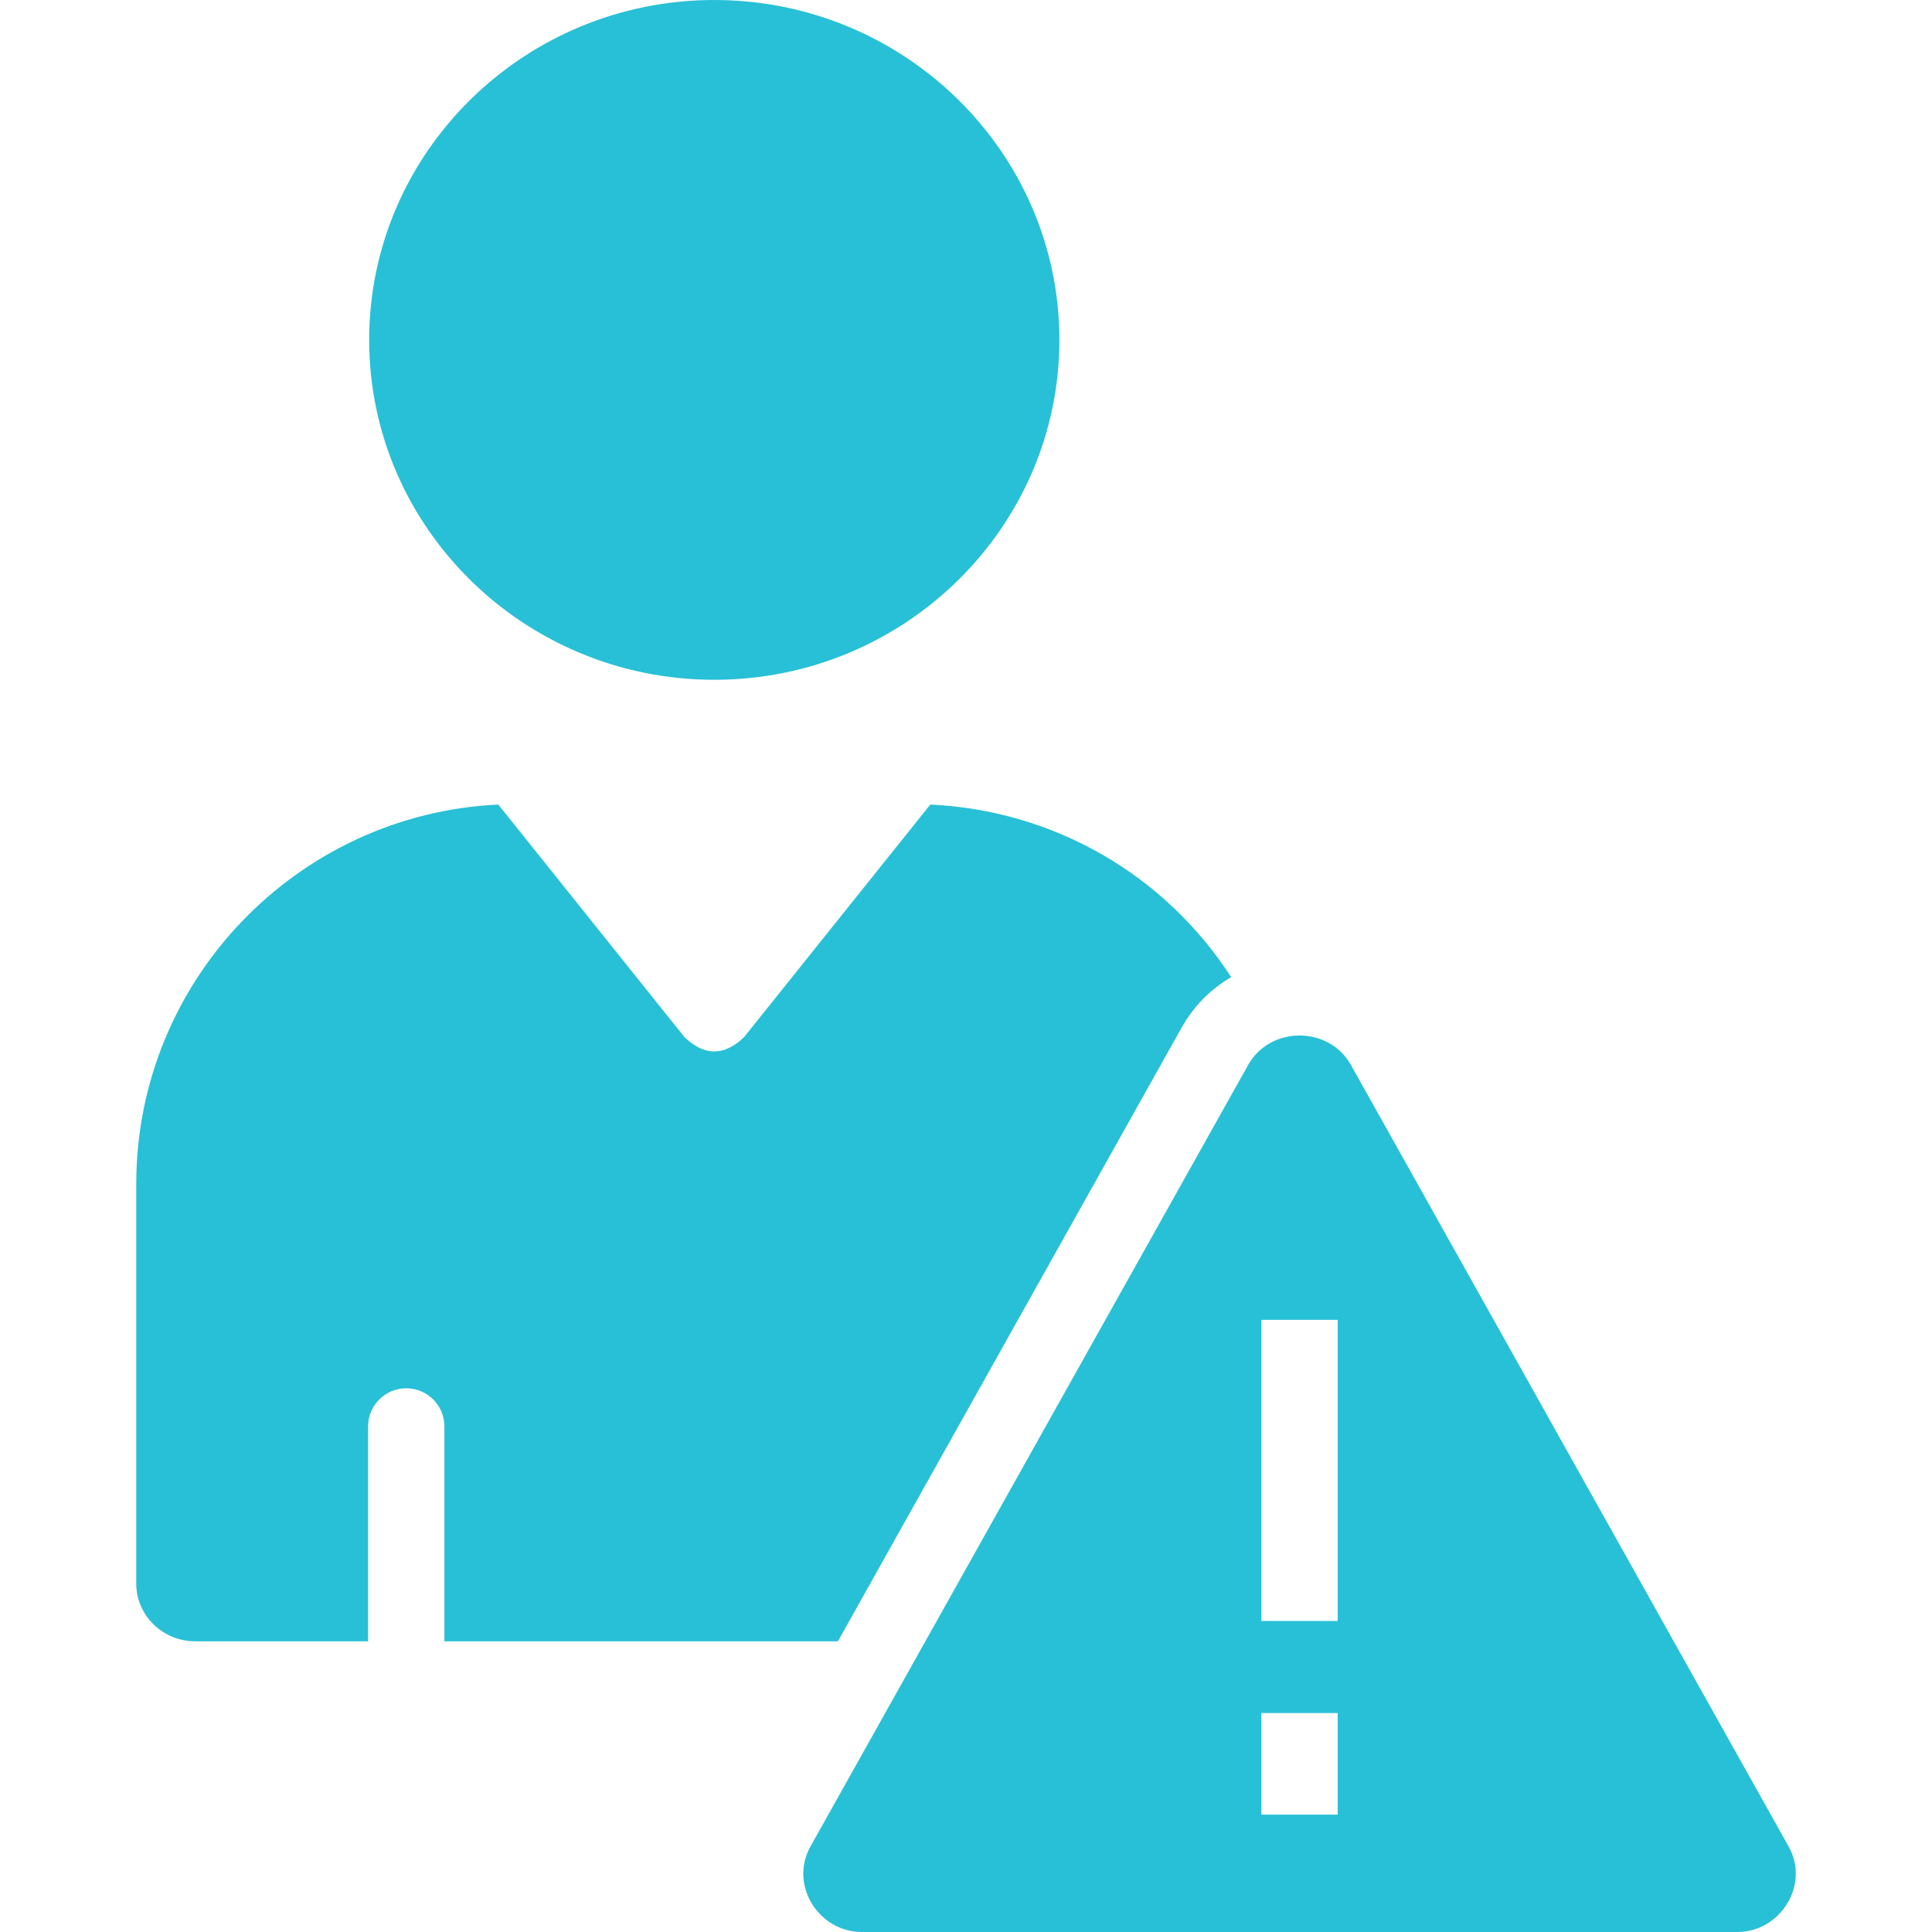 <svg width="50" height="50" viewBox="0 0 50 50" fill="none" xmlns="http://www.w3.org/2000/svg">
<path d="M18.486 0C13.561 0 9.554 3.946 9.554 8.796C9.554 13.647 13.561 17.593 18.486 17.593C23.41 17.593 27.417 13.647 27.417 8.796C27.417 3.946 23.41 0 18.486 0Z" fill="#28C0D7"/>
<path d="M24.076 20.822L19.257 26.84C18.743 27.334 18.229 27.334 17.714 26.84L12.896 20.822C7.688 21.067 3.526 25.377 3.526 30.641V40.983C3.526 41.807 4.211 42.477 5.053 42.477H9.526V36.915C9.526 36.371 9.968 35.929 10.513 35.929C11.059 35.929 11.501 36.371 11.501 36.915V42.477H21.685L30.578 26.599C30.889 26.043 31.333 25.596 31.863 25.288C30.142 22.631 27.269 20.97 24.076 20.822Z" fill="#28C0D7"/>
<path d="M46.289 47.786L34.962 27.561C34.393 26.545 32.871 26.545 32.302 27.561L20.975 47.786C20.419 48.777 21.181 50 22.305 50H44.959C46.083 50 46.844 48.777 46.289 47.786ZM34.619 46.962H32.644V44.334H34.619V46.962ZM34.619 41.95H32.644V34.158H34.619V41.95Z" fill="#28C0D7"/>
</svg>
